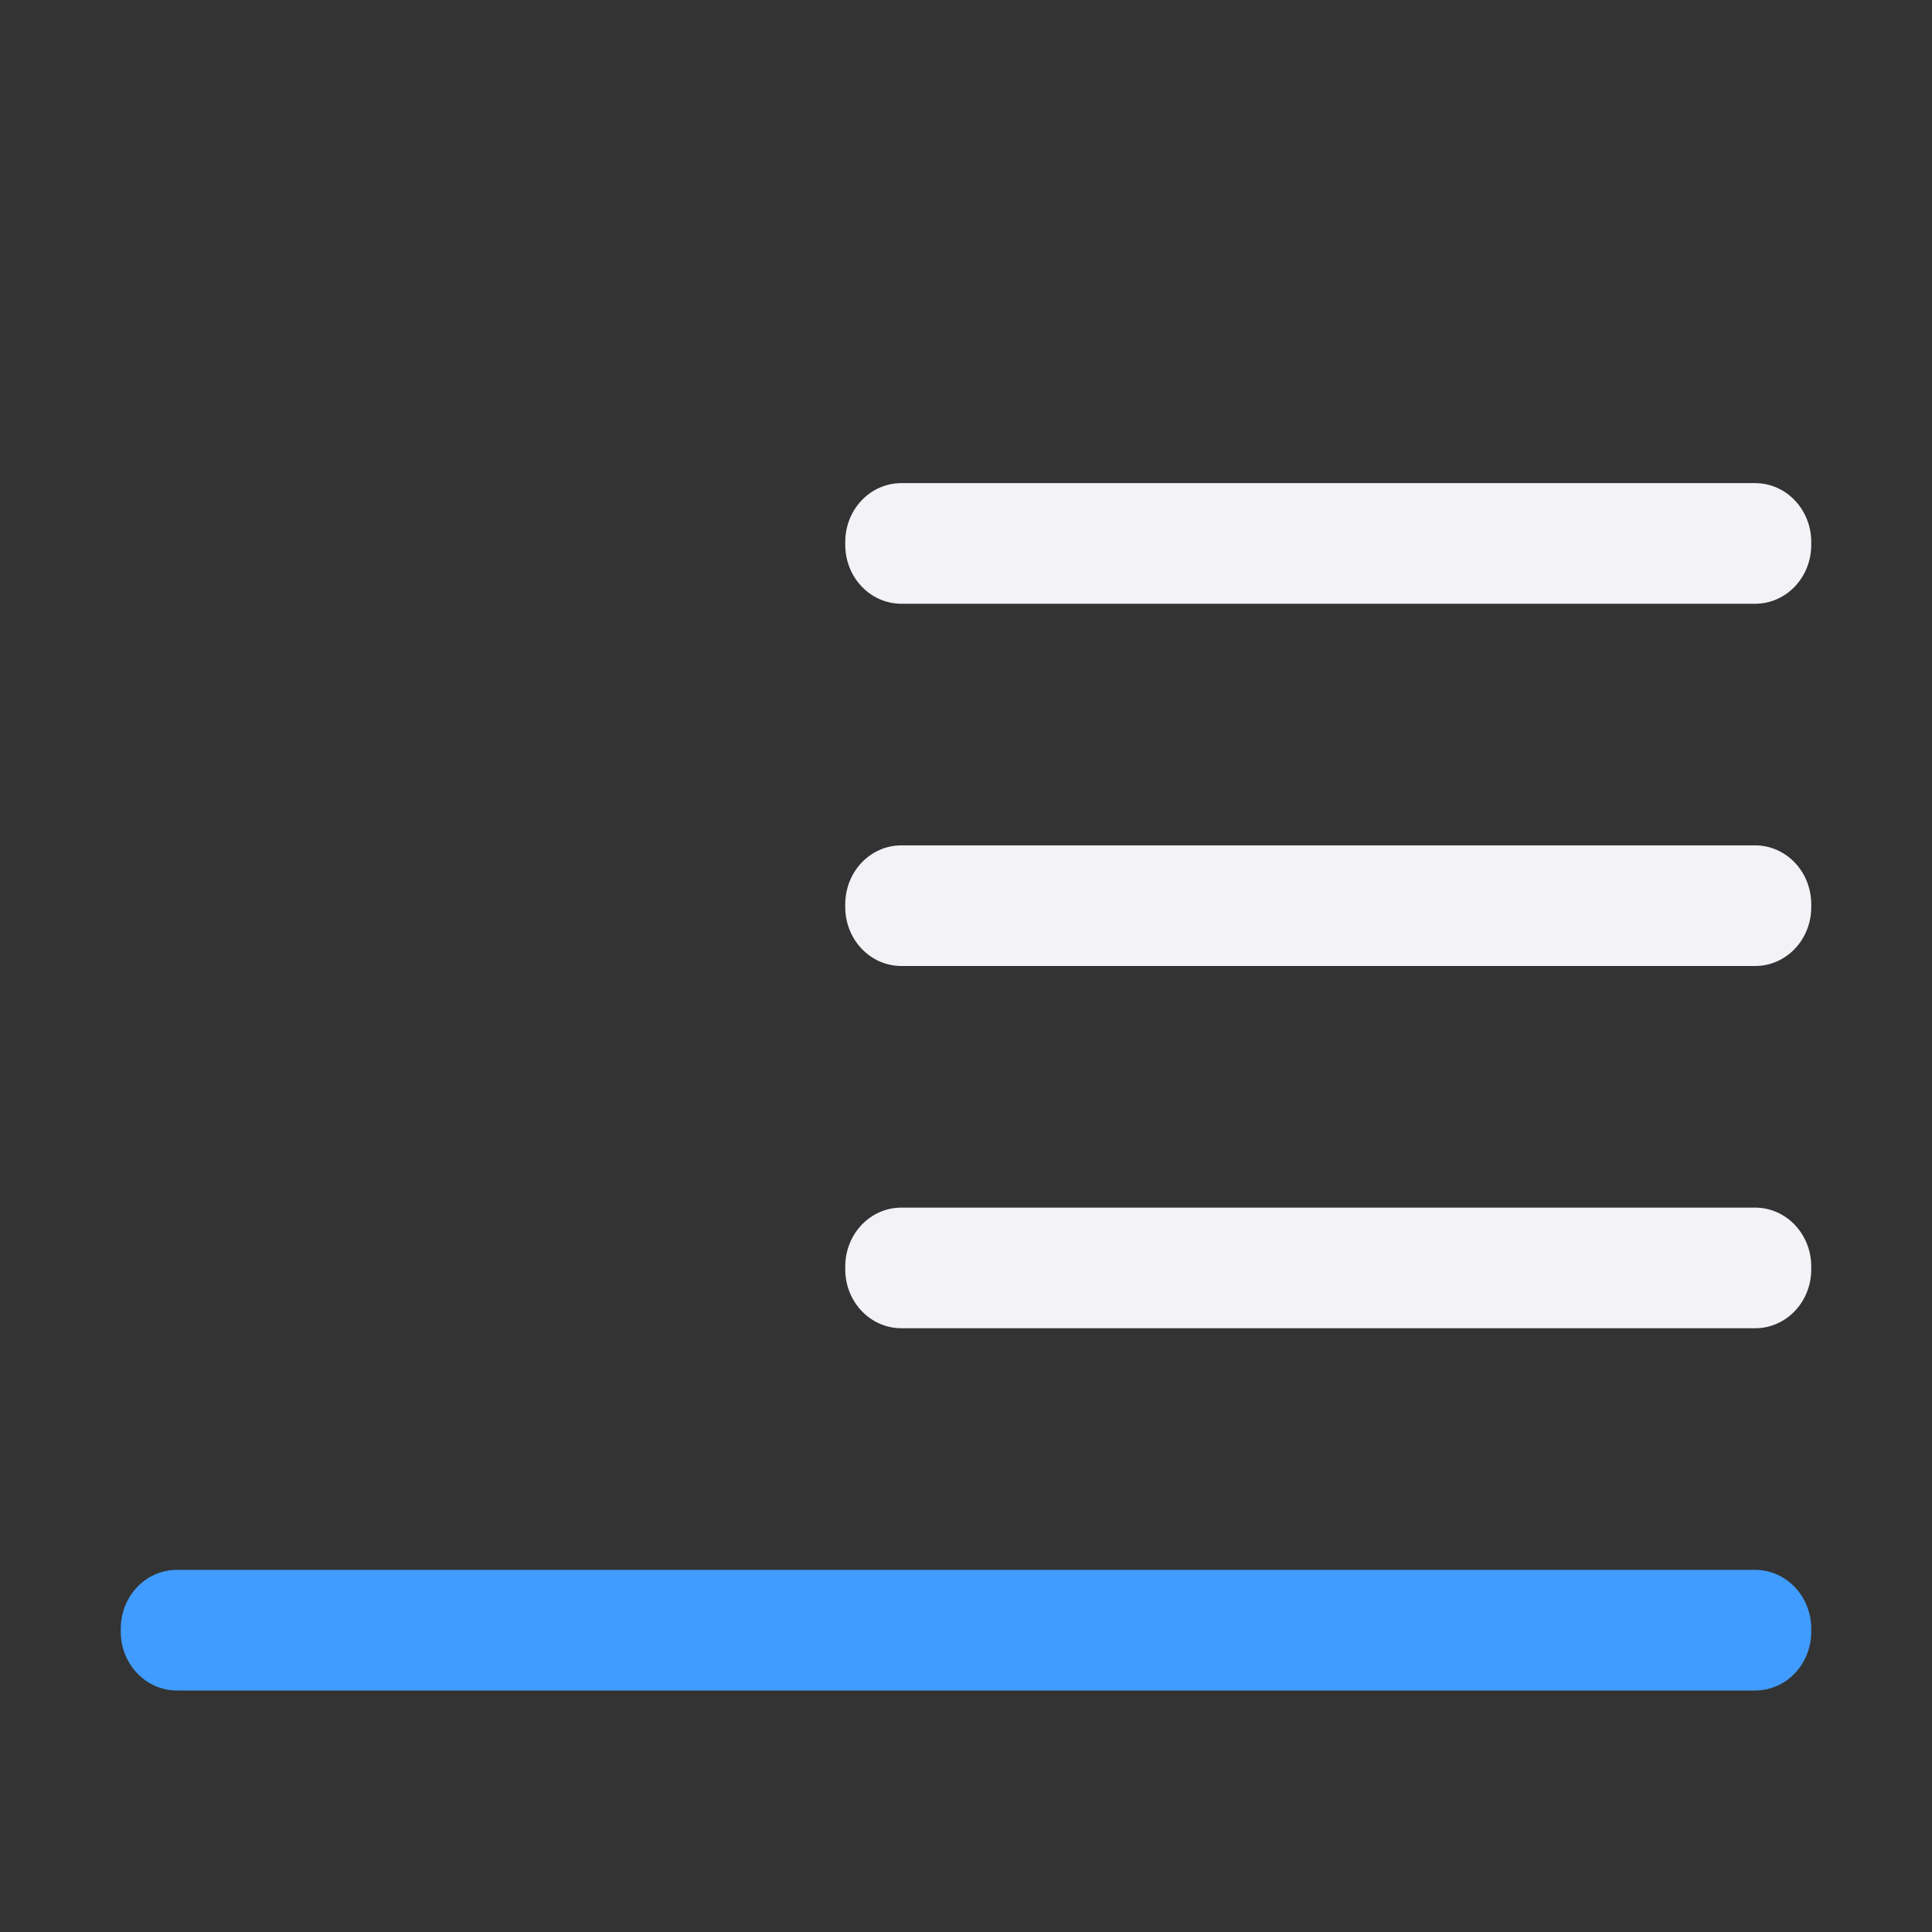 <svg viewBox="0 0 16 16" xmlns="http://www.w3.org/2000/svg"><rect x="0" y="0" width="16" height="16" fill="#333333" stroke="none"/><path d="m1.465 14c-.257 0-.465-.218-.465-.488v-.023c0-.27.207-.488.465-.488h13.07c.257 0 .465.218.465.488v.023c0 .27-.207.488-.465.488z" fill="#409cff"/><path d="m7.465 11c-.257 0-.465-.218-.465-.488v-.023c0-.27.207-.488.465-.488h7.07c.257 0 .465.218.465.488v.023c0 .27-.207.488-.465.488zm0-3c-.257 0-.465-.218-.465-.488v-.023c0-.27.207-.488.465-.488h7.07c.257 0 .465.218.465.488v.023c0 .27-.207.488-.465.488zm0-3c-.257 0-.465-.218-.465-.488v-.023c0-.27.207-.488.465-.488h7.07c.257 0 .465.218.465.488v.023c0 .27-.207.488-.465.488z" fill="#f2f2f7"/></svg>